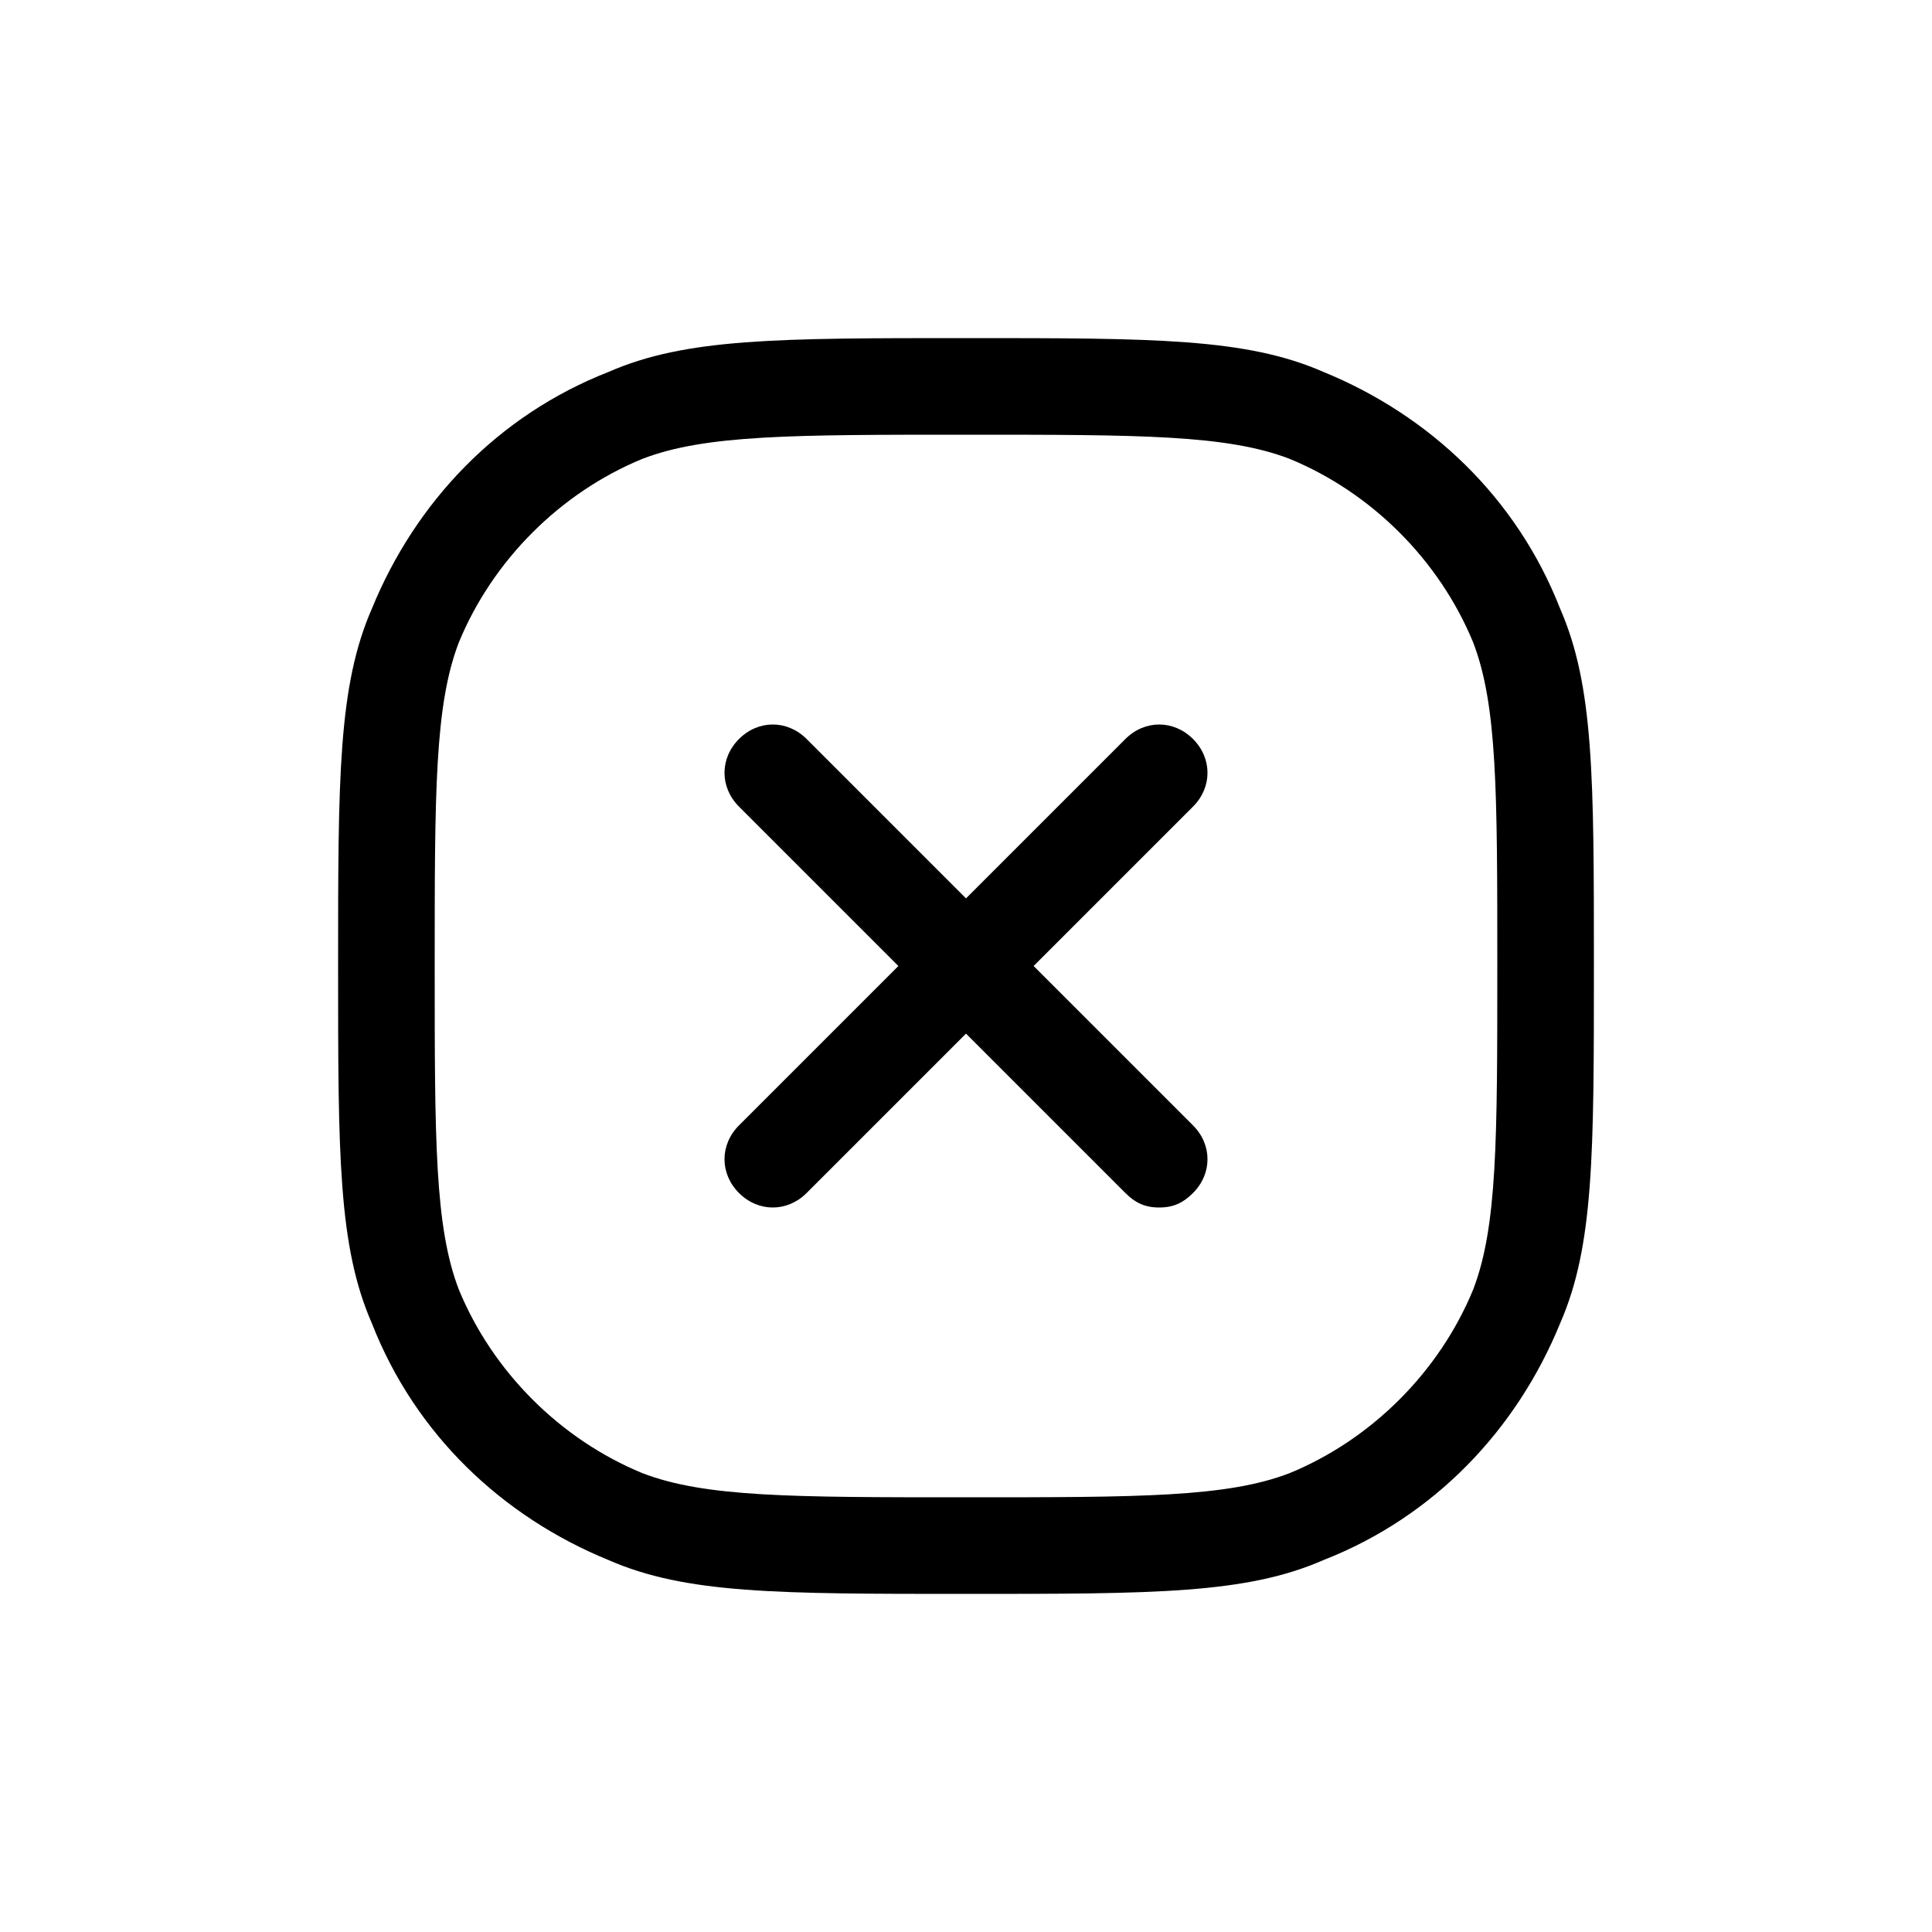 <!-- icon666.com - MILLIONS vector ICONS FREE --><svg width='20' height='20' id="Layer_1" enable-background="new 0 0 40 40" viewBox="0 0 40 40" xmlns="http://www.w3.org/2000/svg"><g><path d="m20 33c-3.9 0-5.8 0-7.4-.7-2.2-.9-4-2.6-4.9-4.9-.7-1.6-.7-3.5-.7-7.4s0-5.8.7-7.4c.9-2.2 2.6-4 4.9-4.9 1.6-.7 3.5-.7 7.4-.7s5.8 0 7.4.7c2.2.9 4 2.6 4.9 4.9.7 1.6.7 3.5.7 7.4s0 5.8-.7 7.4c-.9 2.2-2.6 4-4.9 4.9-1.6.7-3.5.7-7.4.7zm0-24c-3.6 0-5.4 0-6.7.5-1.7.7-3.1 2.1-3.8 3.8-.5 1.3-.5 3.1-.5 6.7s0 5.4.5 6.7c.7 1.7 2.1 3.1 3.8 3.8 1.3.5 3.1.5 6.7.5s5.4 0 6.7-.5c1.7-.7 3.1-2.1 3.8-3.8.5-1.3.5-3.1.5-6.7s0-5.4-.5-6.7c-.7-1.7-2.1-3.1-3.8-3.8-1.3-.5-3.1-.5-6.7-.5zm4 16c-.3 0-.5-.1-.7-.3l-3.3-3.3-3.3 3.3c-.4.4-1 .4-1.4 0s-.4-1 0-1.4l3.3-3.3-3.3-3.3c-.4-.4-.4-1 0-1.4s1-.4 1.4 0l3.3 3.3 3.3-3.3c.4-.4 1-.4 1.4 0s.4 1 0 1.4l-3.3 3.3 3.3 3.3c.4.4.4 1 0 1.4-.2.2-.4.3-.7.3z"></path></g></svg>